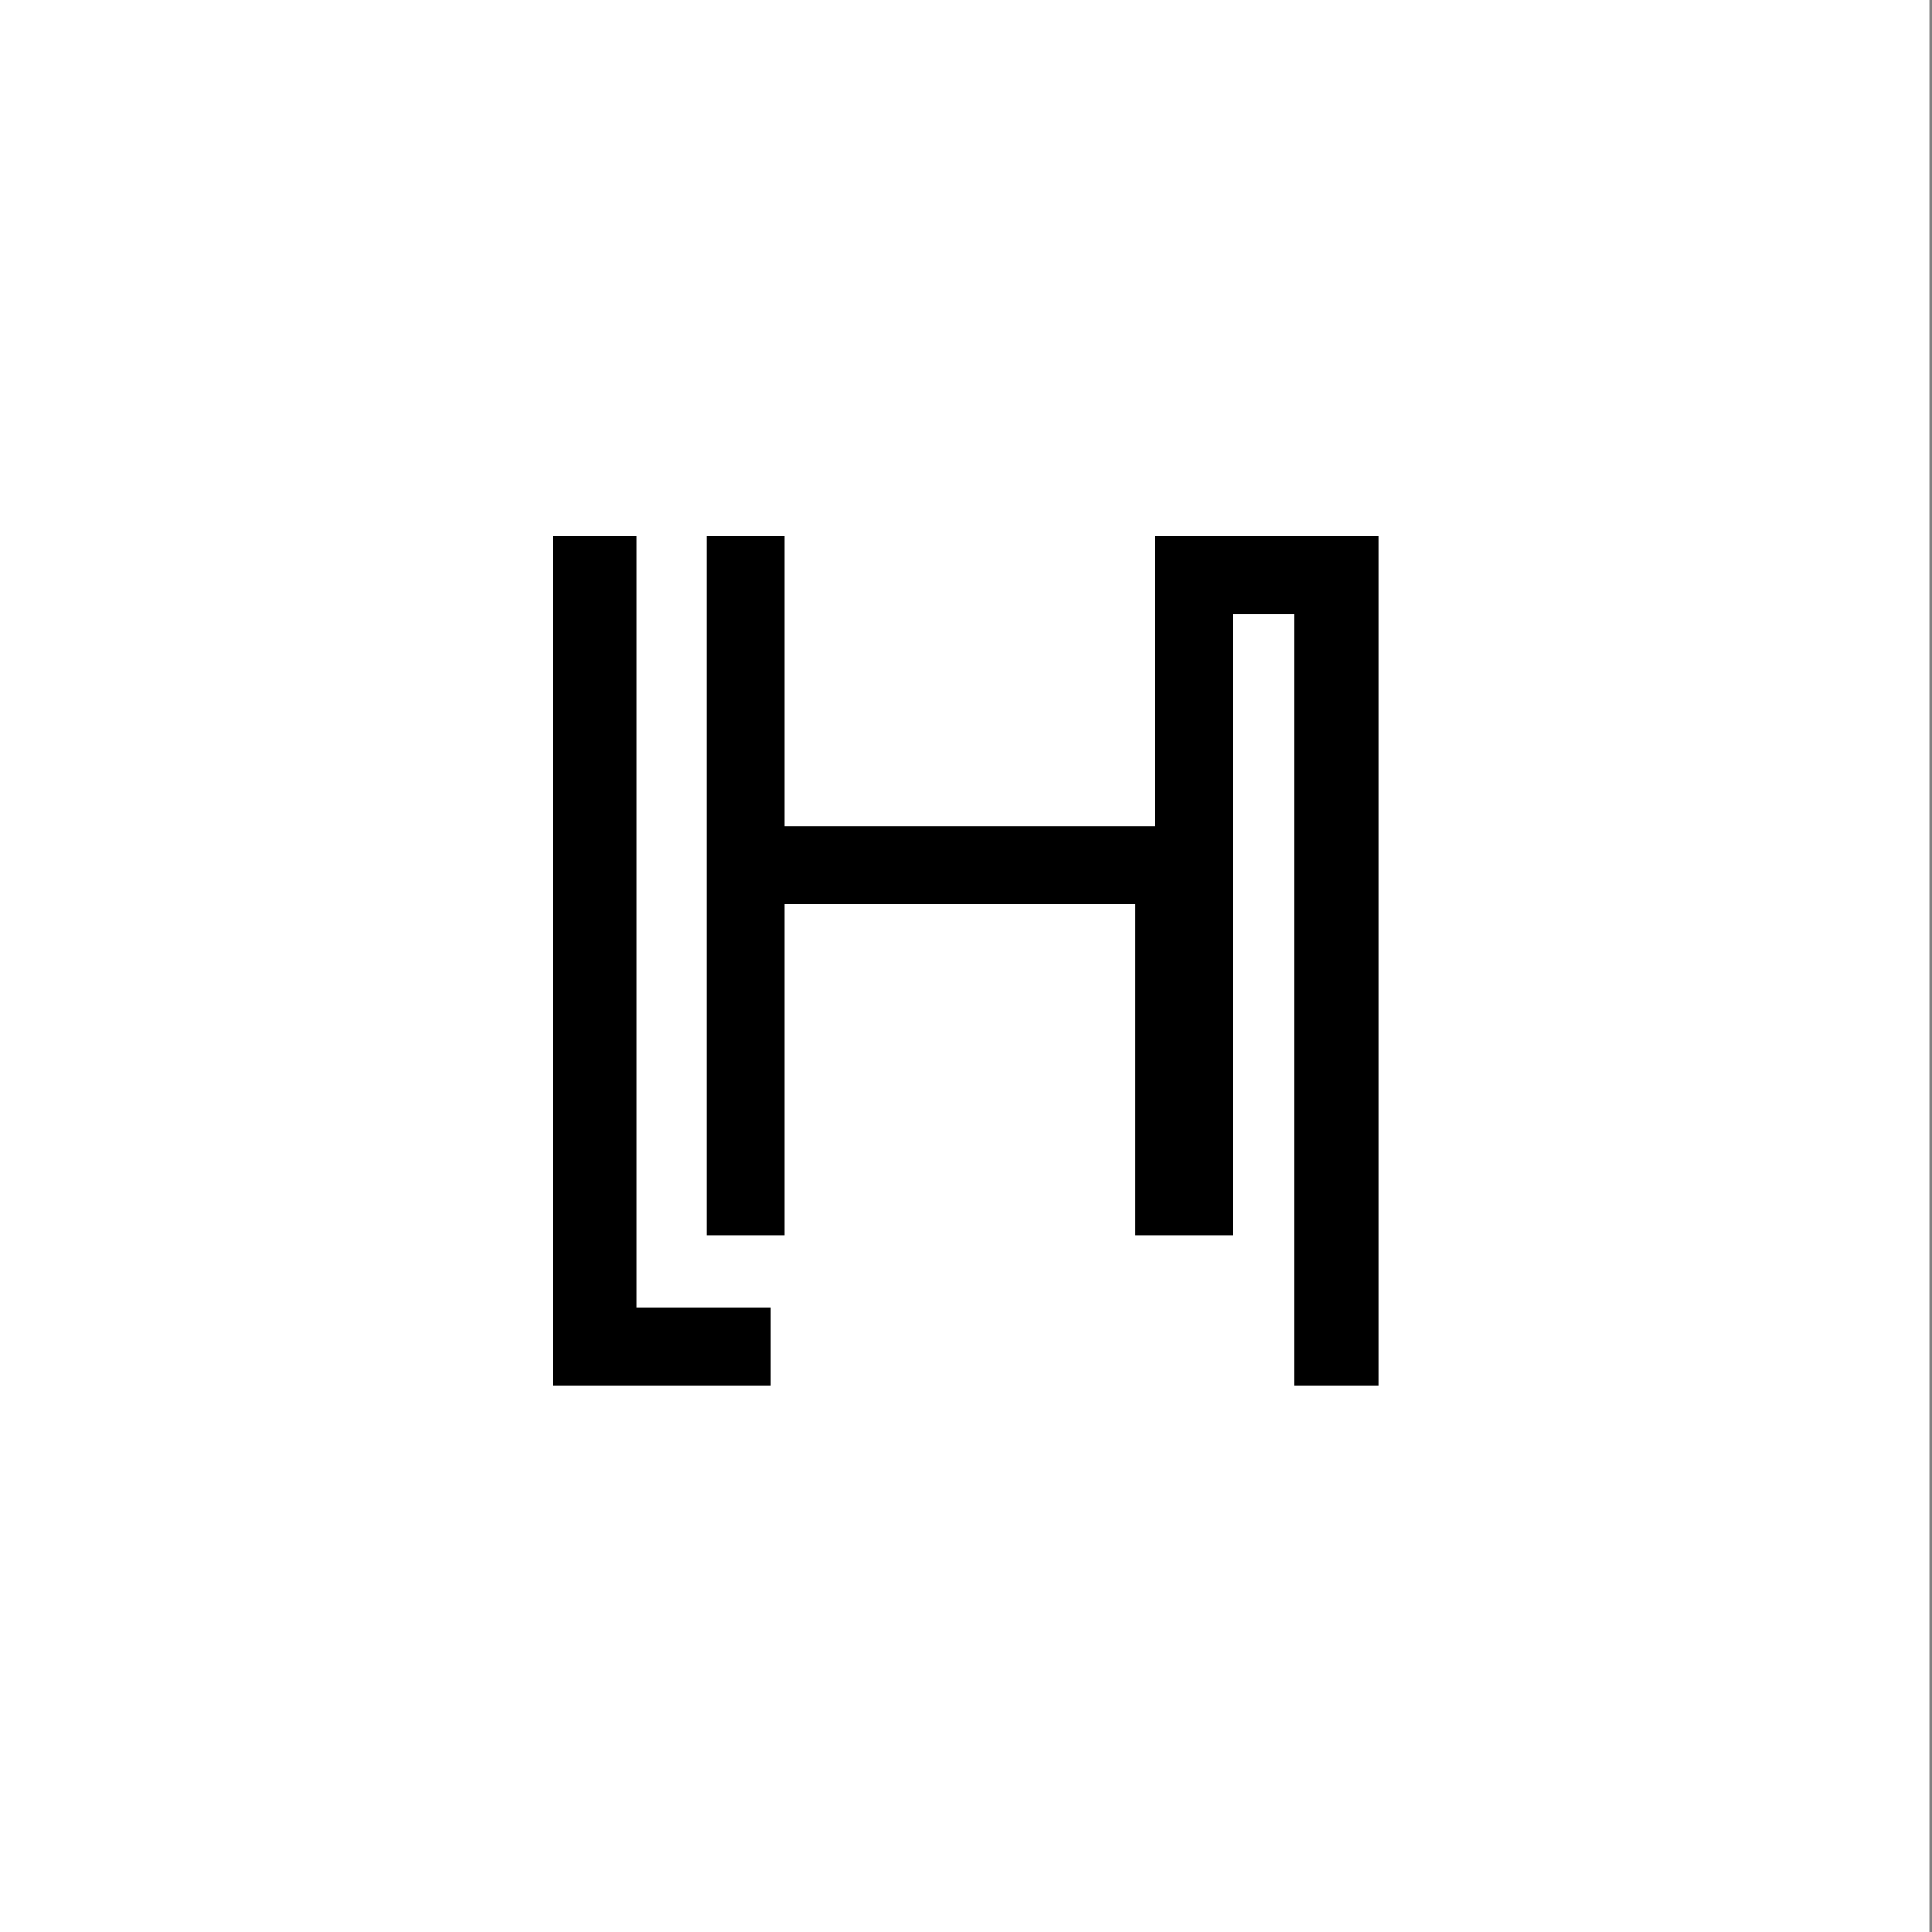 <svg xmlns="http://www.w3.org/2000/svg" viewBox="0 0 99.21 99.21">
  <rect x="0" y="0" width="99.21" height="99.21" fill="#808080" stroke="none"/>
  <defs>
    <style>
      .cls-1 {
        fill: #fff;
      }
    </style>
  </defs>
  <title>logo</title>
  <g id="sfondo">
    <rect class="cls-1" x="-0.14" width="99.21" height="99.21"/>
  </g>
  <g id="sign">
    <g>
      <polygon points="63.3 27.54 63.3 27.54 59.3 27.54 59.3 42.43 40.3 42.43 40.3 27.54 36.3 27.54 36.3 63.43 40.3 63.43 40.3 46.43 58.3 46.43 58.3 63.43 63.3 63.43 63.3 31.55 66.48 31.55 66.48 71.14 70.78 71.14 70.78 27.54 63.3 27.54"/>
      <polygon points="32.68 67.13 32.68 27.54 28.39 27.54 28.39 71.14 39.59 71.14 39.59 67.13 32.68 67.13"/>
    </g>
  </g>
</svg>

